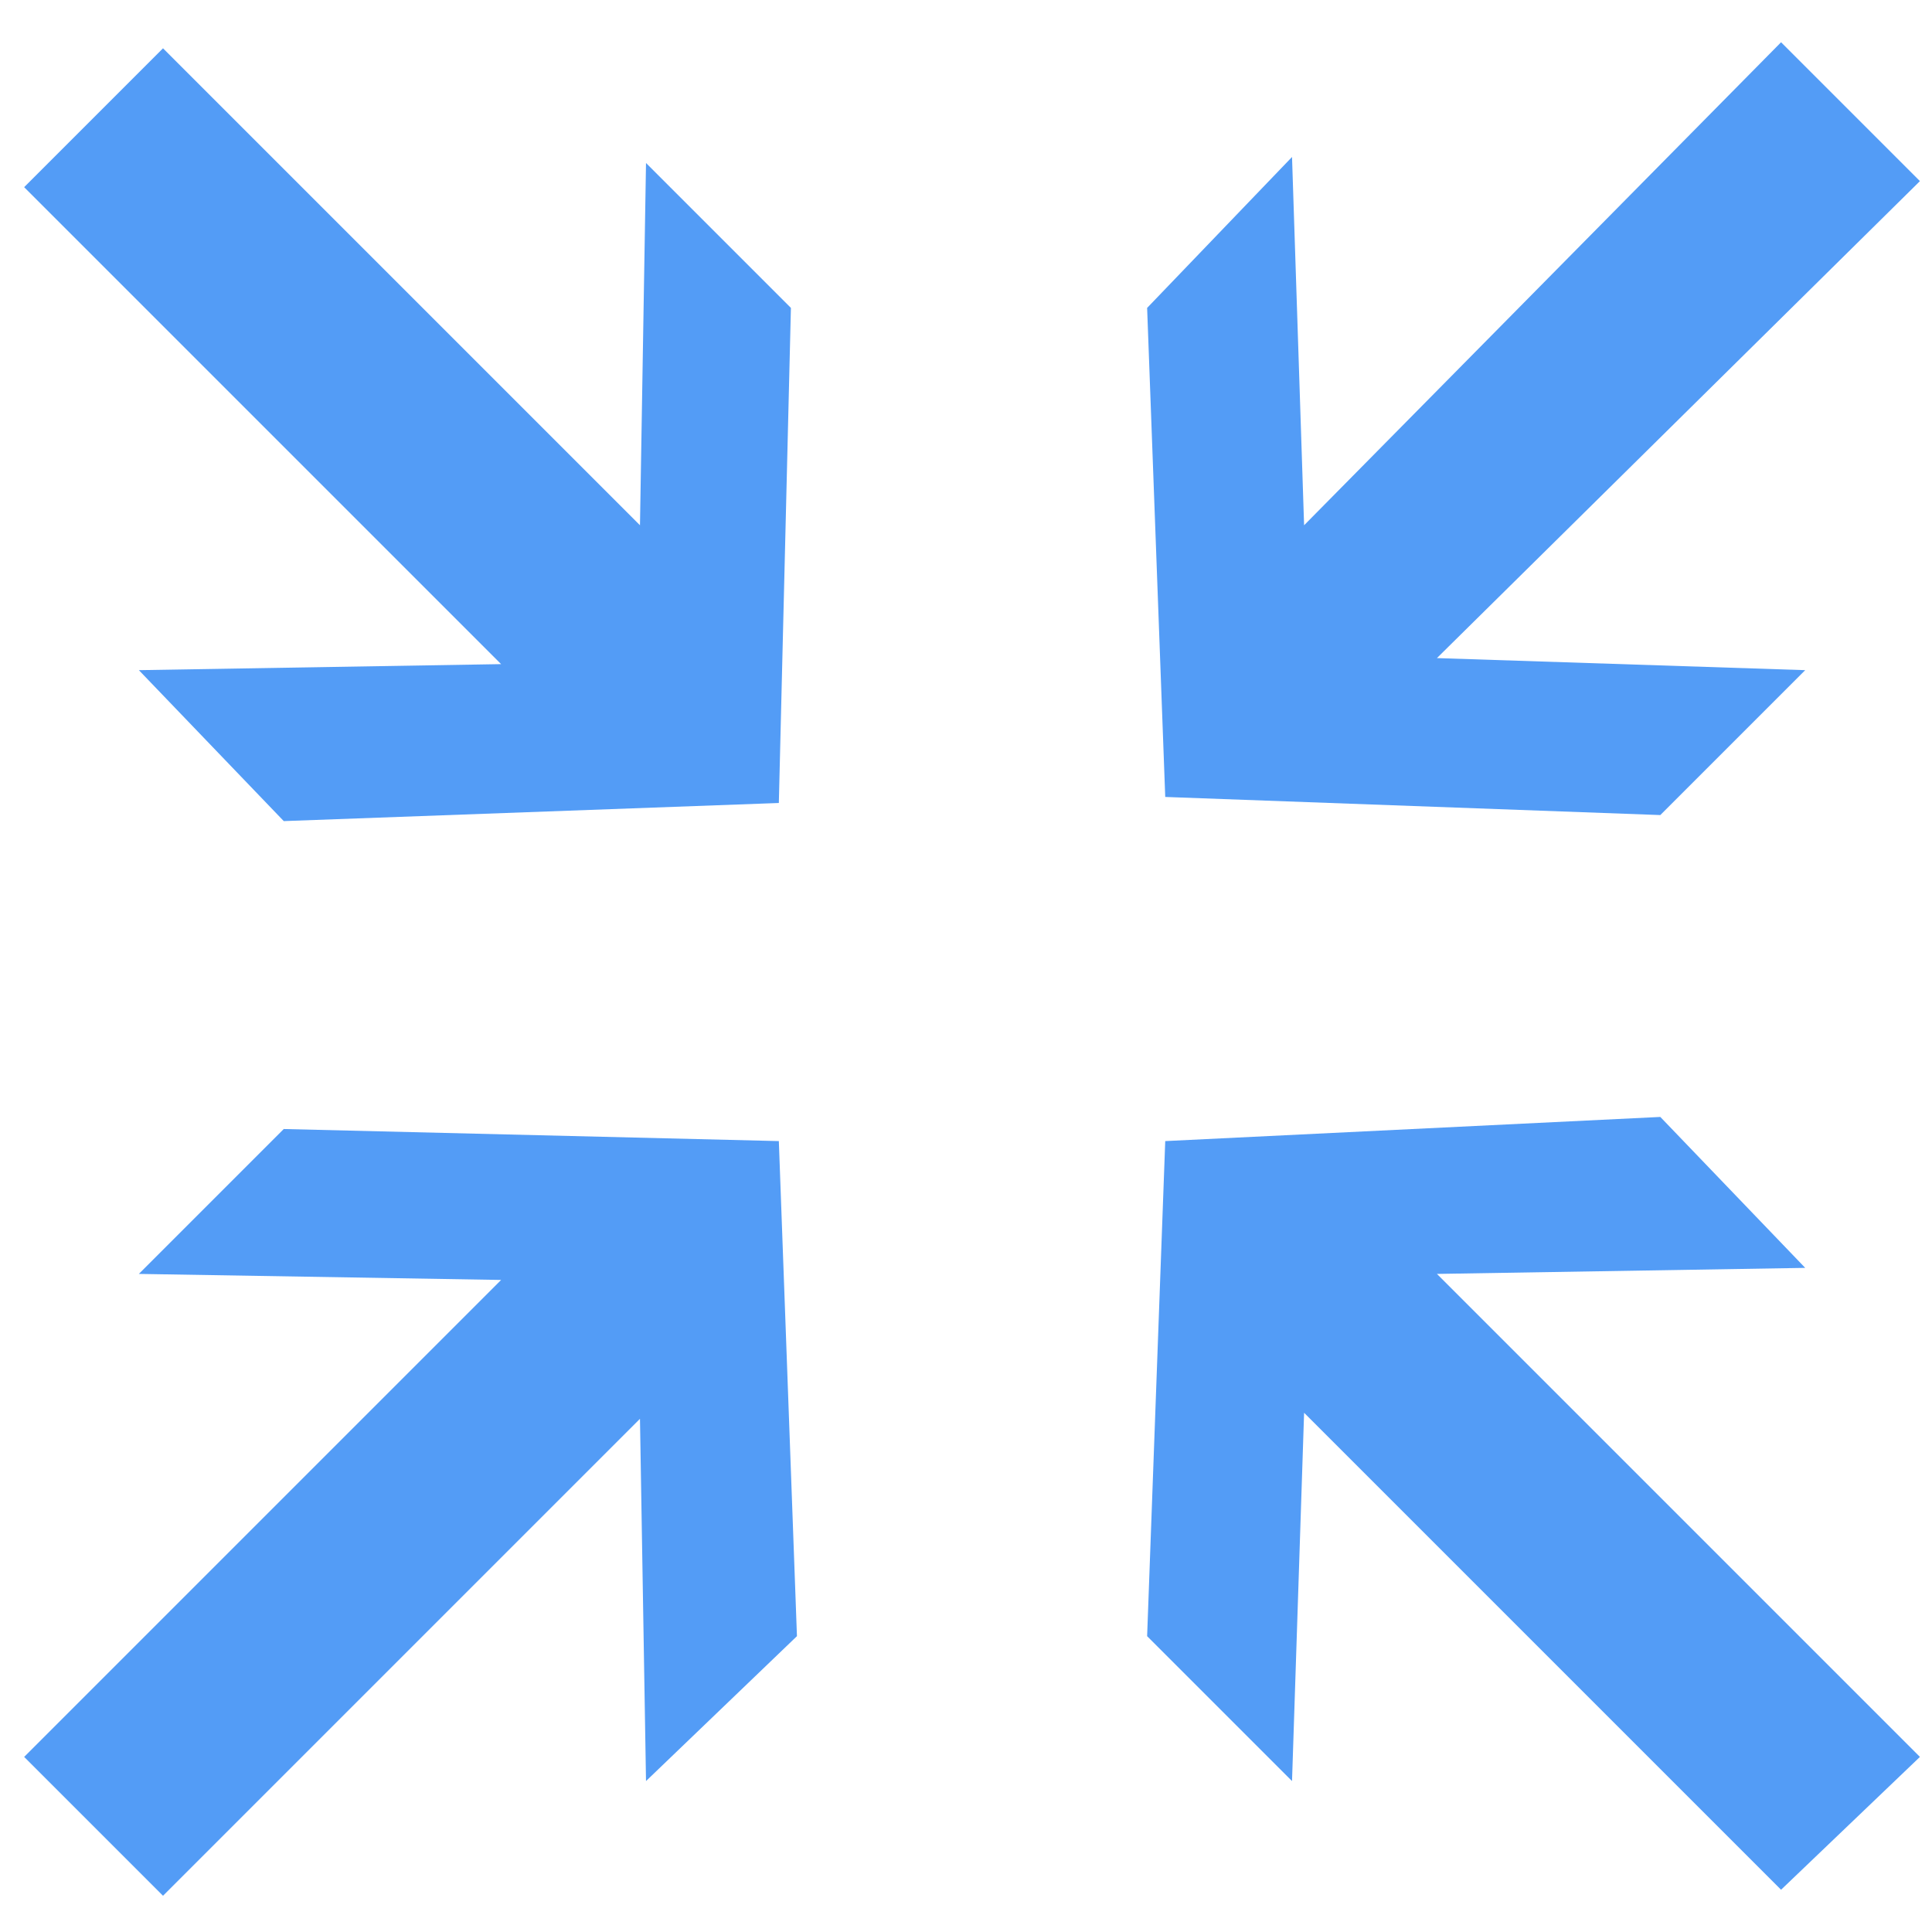 <?xml version="1.0" encoding="UTF-8" standalone="no"?>
<!-- Generator: Adobe Illustrator 20.1.0, SVG Export Plug-In . SVG Version: 6.00 Build 0)  -->

<svg
   xmlns:dc="http://purl.org/dc/elements/1.1/"
   xmlns:cc="http://creativecommons.org/ns#"
   xmlns:rdf="http://www.w3.org/1999/02/22-rdf-syntax-ns#"
   xmlns:svg="http://www.w3.org/2000/svg"
   xmlns="http://www.w3.org/2000/svg"
   xmlns:sodipodi="http://sodipodi.sourceforge.net/DTD/sodipodi-0.dtd"
   xmlns:inkscape="http://www.inkscape.org/namespaces/inkscape"
   version="1.1"
   id="Layer_1"
   x="0px"
   y="0px"
   viewBox="0 0 32 32"
   style="enable-background:new 0 0 32 32;"
   xml:space="preserve"
   sodipodi:docname="icon-collapse.svg"
   inkscape:version="0.92.1 r15371"><defs
     id="defs4548" /><sodipodi:namedview
     pagecolor="#ffffff"
     bordercolor="#666666"
     borderopacity="1"
     objecttolerance="10"
     gridtolerance="10"
     guidetolerance="10"
     inkscape:pageopacity="0"
     inkscape:pageshadow="2"
     inkscape:window-width="1920"
     inkscape:window-height="1147"
     id="namedview4546"
     showgrid="false"
     inkscape:zoom="7.375"
     inkscape:cx="16"
     inkscape:cy="16"
     inkscape:window-x="1912"
     inkscape:window-y="-8"
     inkscape:window-maximized="1"
     inkscape:current-layer="Layer_1" /><polygon
     points="10.6,8.7 10.7,2.7 13.1,5.1 12.9,13.3 4.7,13.6 2.3,11.1 8.3,11 0.4,3.1 2.7,0.8 "
     id="polygon4537"
     style="fill:#539cf6;fill-opacity:1" /><polygon
     points="8.3,21.2 2.3,21.1 4.7,18.7 12.9,18.9 13.2,27.1 10.7,29.5 10.6,23.5 2.7,31.4 0.4,29.1 "
     id="polygon4539"
     style="fill:#539cf6;fill-opacity:1" /><polygon
     points="21.6,23.4 21.4,29.5 19,27.1 19.3,18.9 27.5,18.5 29.9,21 23.8,21.1 31.8,29.1 29.5,31.3 "
     id="polygon4541"
     style="fill:#539cf6;fill-opacity:1" /><polygon
     points="23.8,10.9 29.9,11.1 27.5,13.5 19.3,13.2 19,5.1 21.4,2.6 21.6,8.7 29.5,0.7 31.8,3 "
     id="polygon4543"
     style="fill:#539cf6;fill-opacity:1" /></svg>